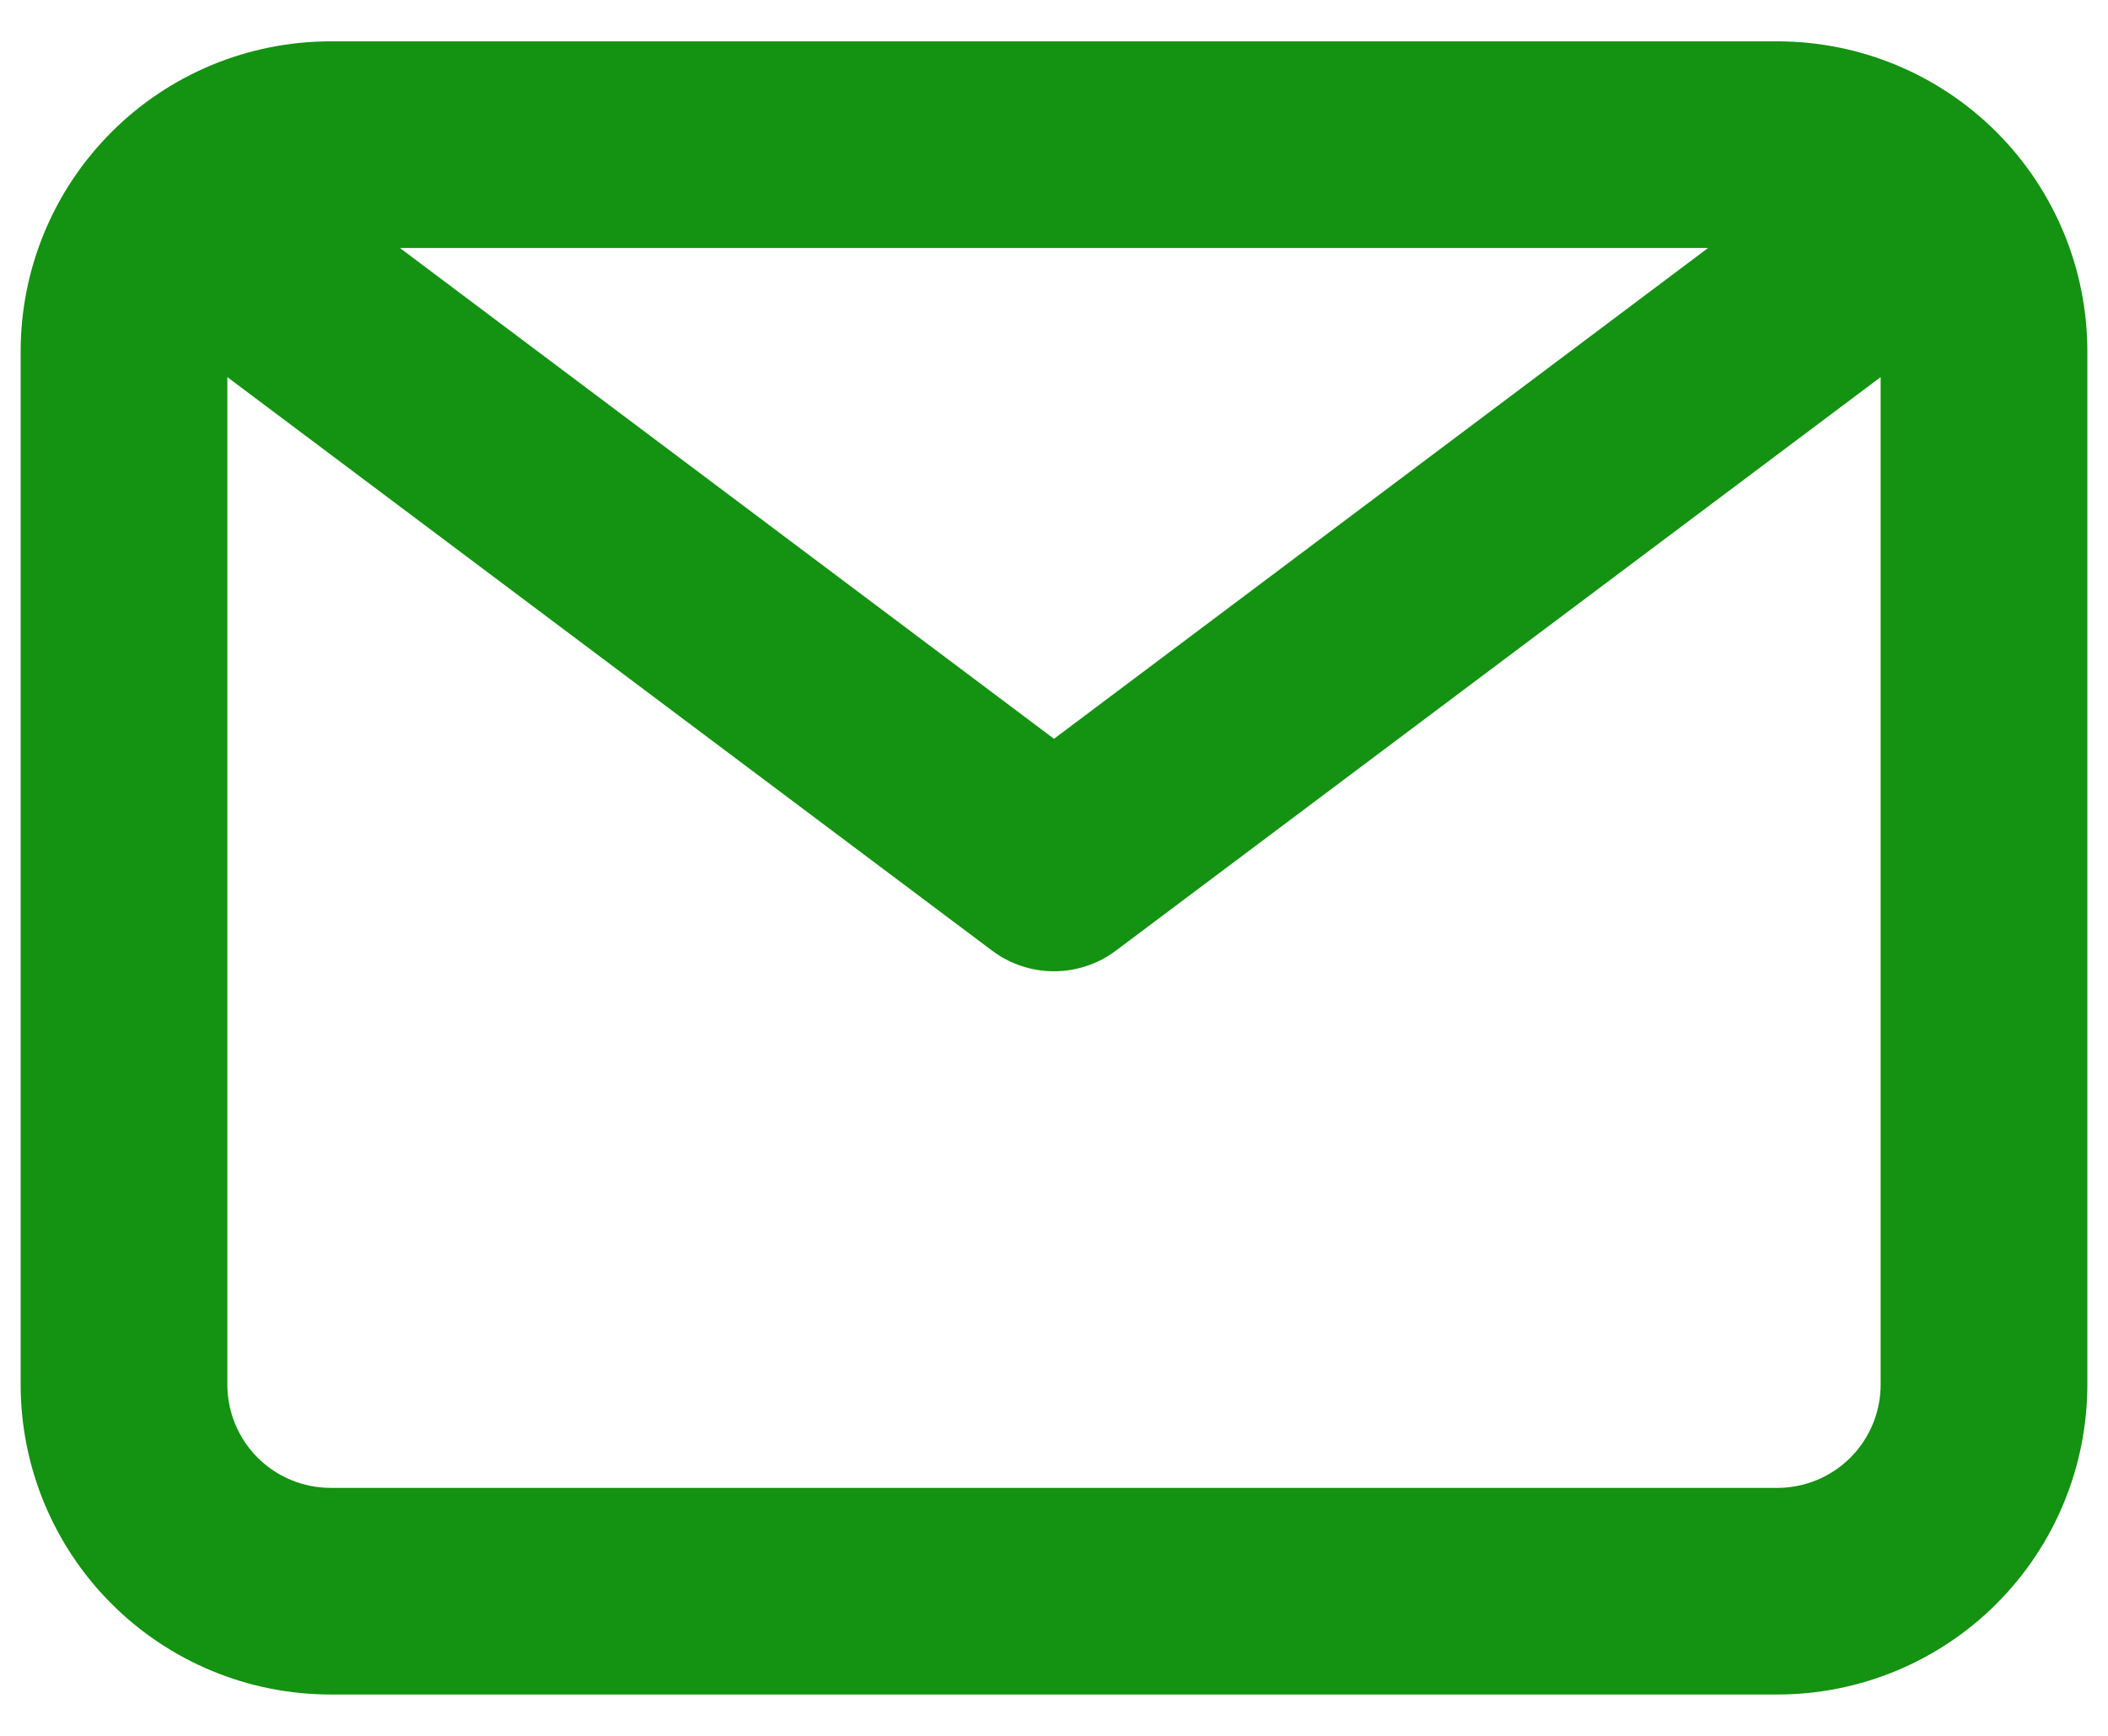 <svg width="34" height="28" viewBox="0 0 34 28" fill="none" xmlns="http://www.w3.org/2000/svg">
<path d="M28.667 0.667H5.333C4.007 0.667 2.735 1.193 1.798 2.131C0.86 3.069 0.333 4.341 0.333 5.667V22.333C0.333 23.659 0.86 24.931 1.798 25.869C2.735 26.807 4.007 27.333 5.333 27.333H28.667C29.993 27.333 31.265 26.807 32.202 25.869C33.14 24.931 33.667 23.659 33.667 22.333V5.667C33.667 4.341 33.14 3.069 32.202 2.131C31.265 1.193 29.993 0.667 28.667 0.667ZM27.55 4L17 11.917L6.45 4H27.55ZM28.667 24H5.333C4.891 24 4.467 23.824 4.155 23.512C3.842 23.199 3.667 22.775 3.667 22.333V6.083L16 15.333C16.288 15.55 16.639 15.667 17 15.667C17.361 15.667 17.712 15.55 18 15.333L30.333 6.083V22.333C30.333 22.775 30.158 23.199 29.845 23.512C29.533 23.824 29.109 24 28.667 24Z" fill="#149211"/>
</svg>

